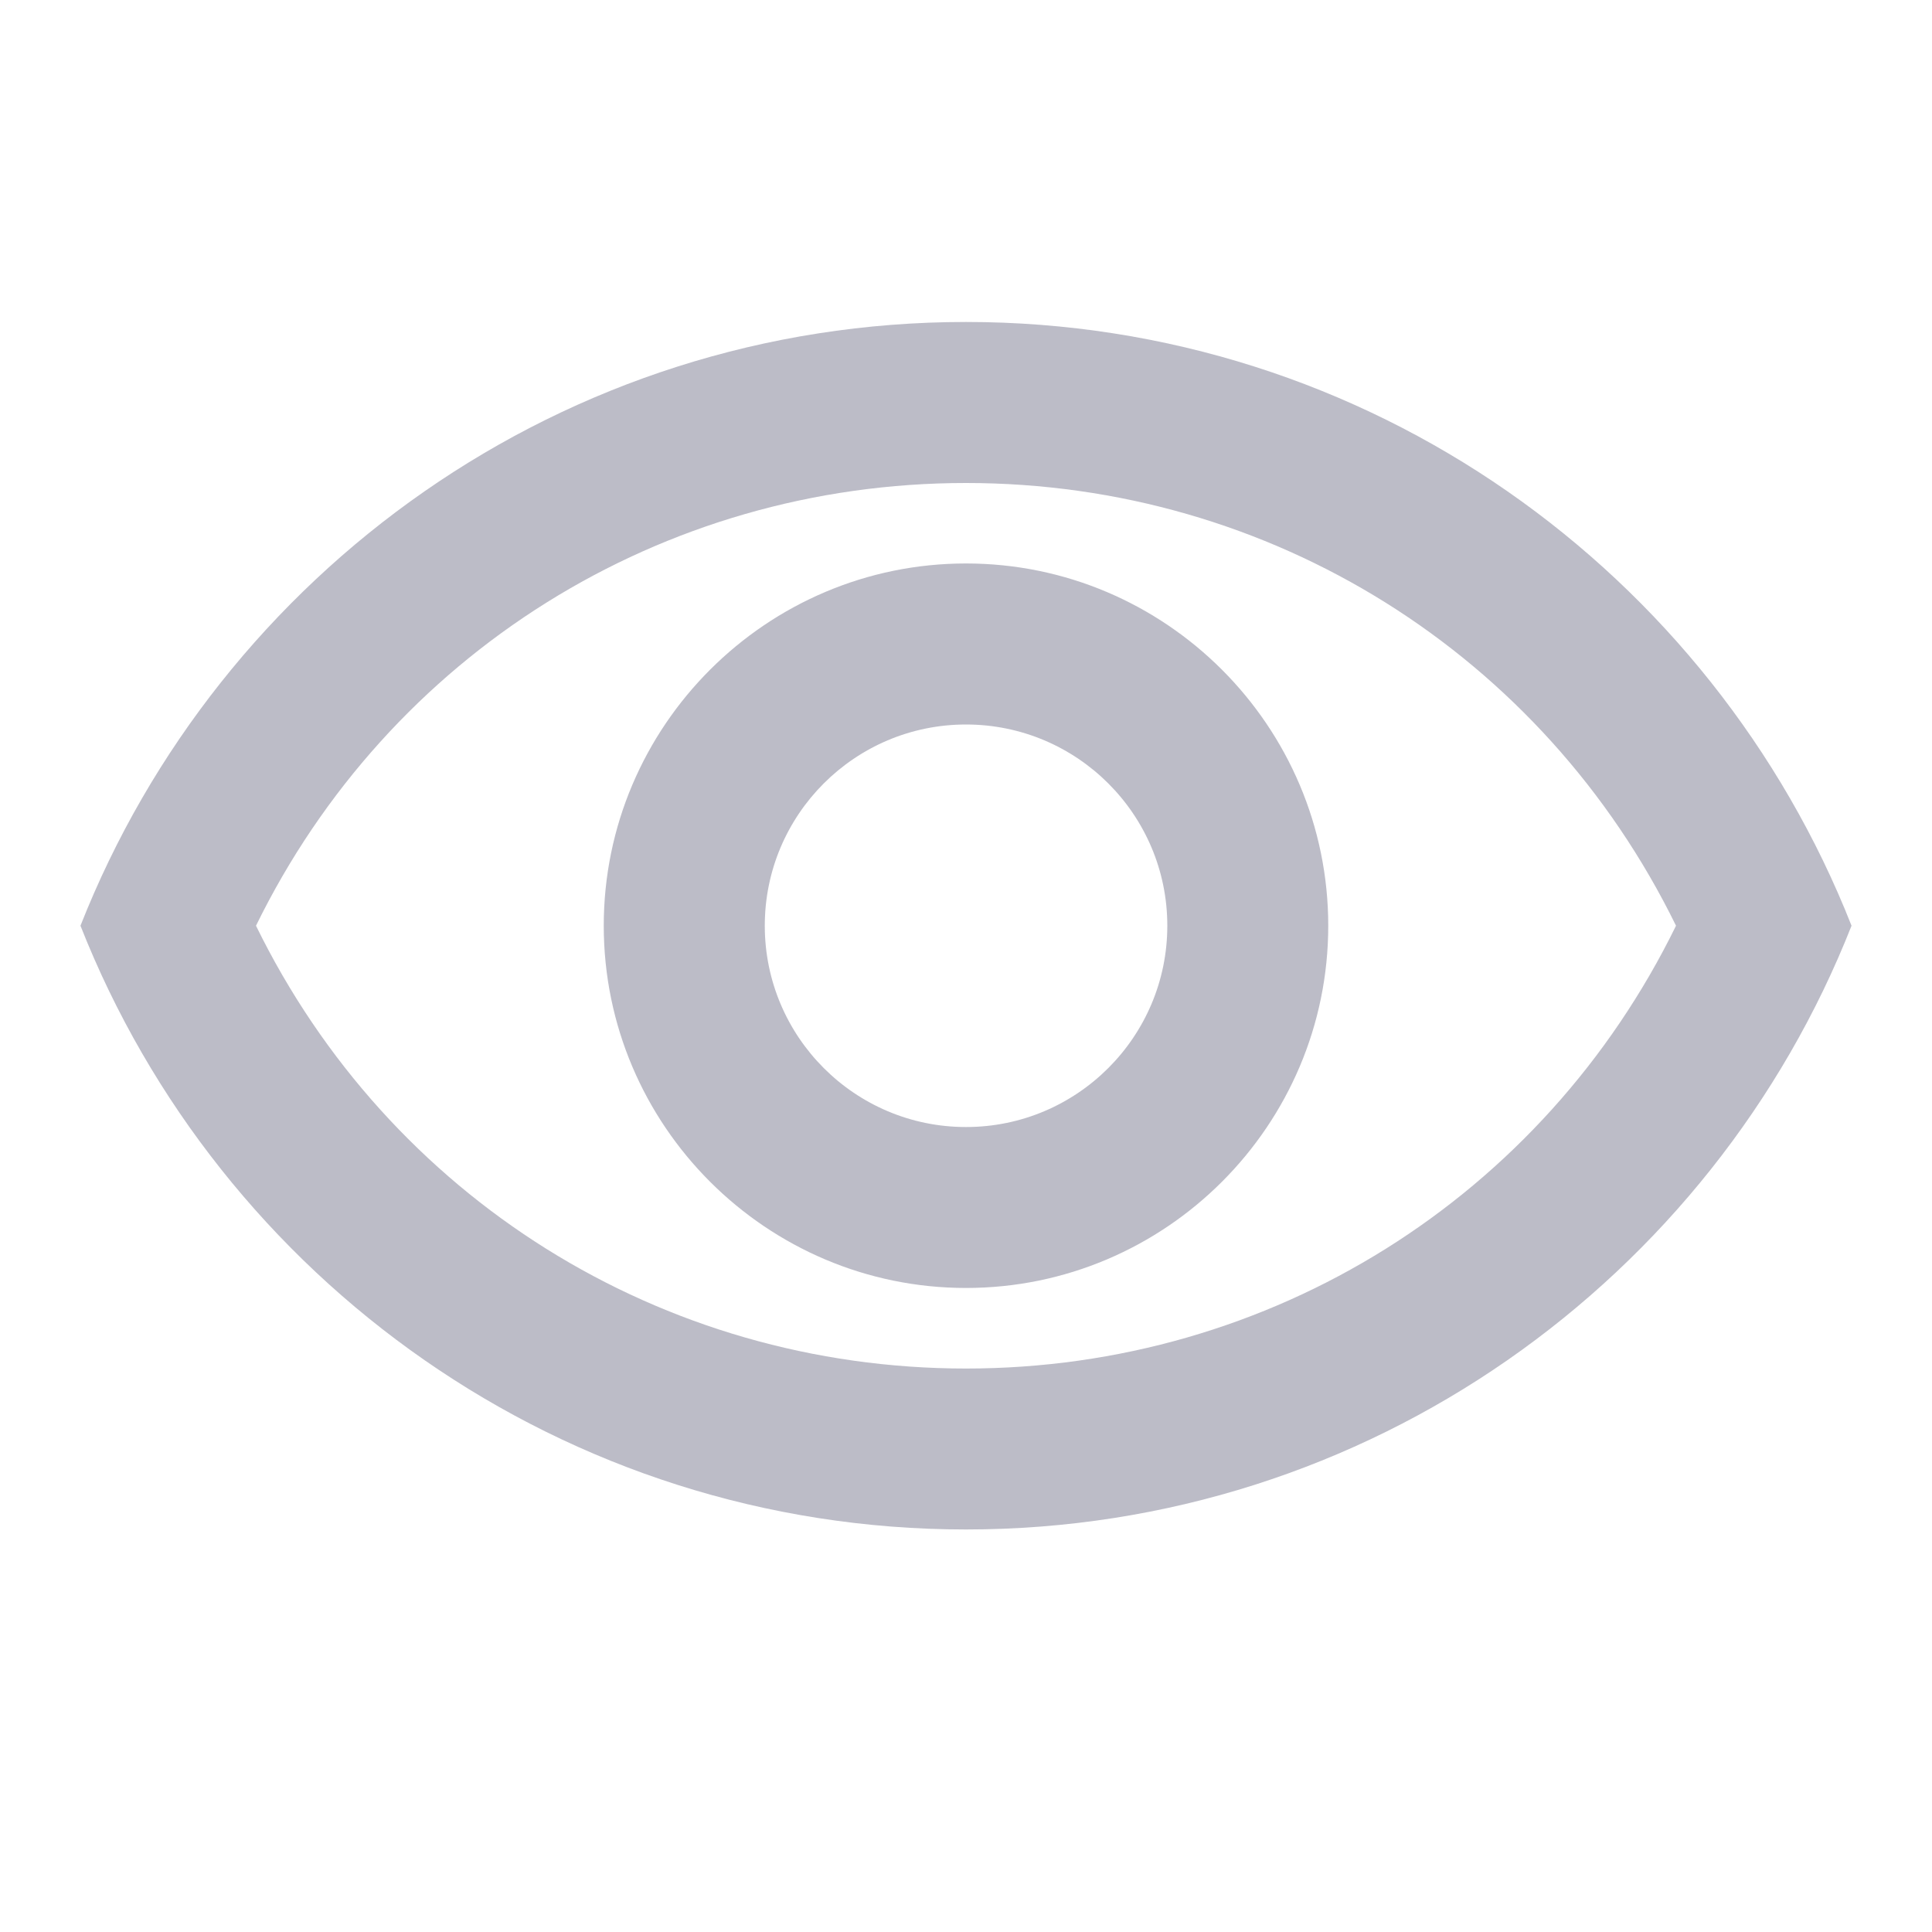 <svg width="20" height="20" viewBox="0 0 20 20" fill="none" xmlns="http://www.w3.org/2000/svg">
<g id="Visibility" clip-path="url(#clip0_305_4240)">
<path id="Vector" d="M10 5C13.159 5 15.975 6.775 17.35 9.583C15.975 12.392 13.159 14.167 10 14.167C6.842 14.167 4.025 12.392 2.65 9.583C4.025 6.775 6.842 5 10 5ZM10 3.333C5.833 3.333 2.275 5.925 0.833 9.583C2.275 13.242 5.833 15.833 10 15.833C14.167 15.833 17.725 13.242 19.167 9.583C17.725 5.925 14.167 3.333 10 3.333ZM10 7.5C11.15 7.5 12.084 8.433 12.084 9.583C12.084 10.733 11.15 11.667 10 11.667C8.85 11.667 7.917 10.733 7.917 9.583C7.917 8.433 8.85 7.5 10 7.5ZM10 5.833C7.934 5.833 6.25 7.517 6.25 9.583C6.25 11.65 7.934 13.333 10 13.333C12.067 13.333 13.75 11.65 13.75 9.583C13.75 7.517 12.067 5.833 10 5.833Z" fill="#BCBCC7"/>
</g>
<defs>
<clipPath id="clip0_305_4240">
<rect width="20" height="20" fill="white"/>
</clipPath>
</defs>
</svg>
